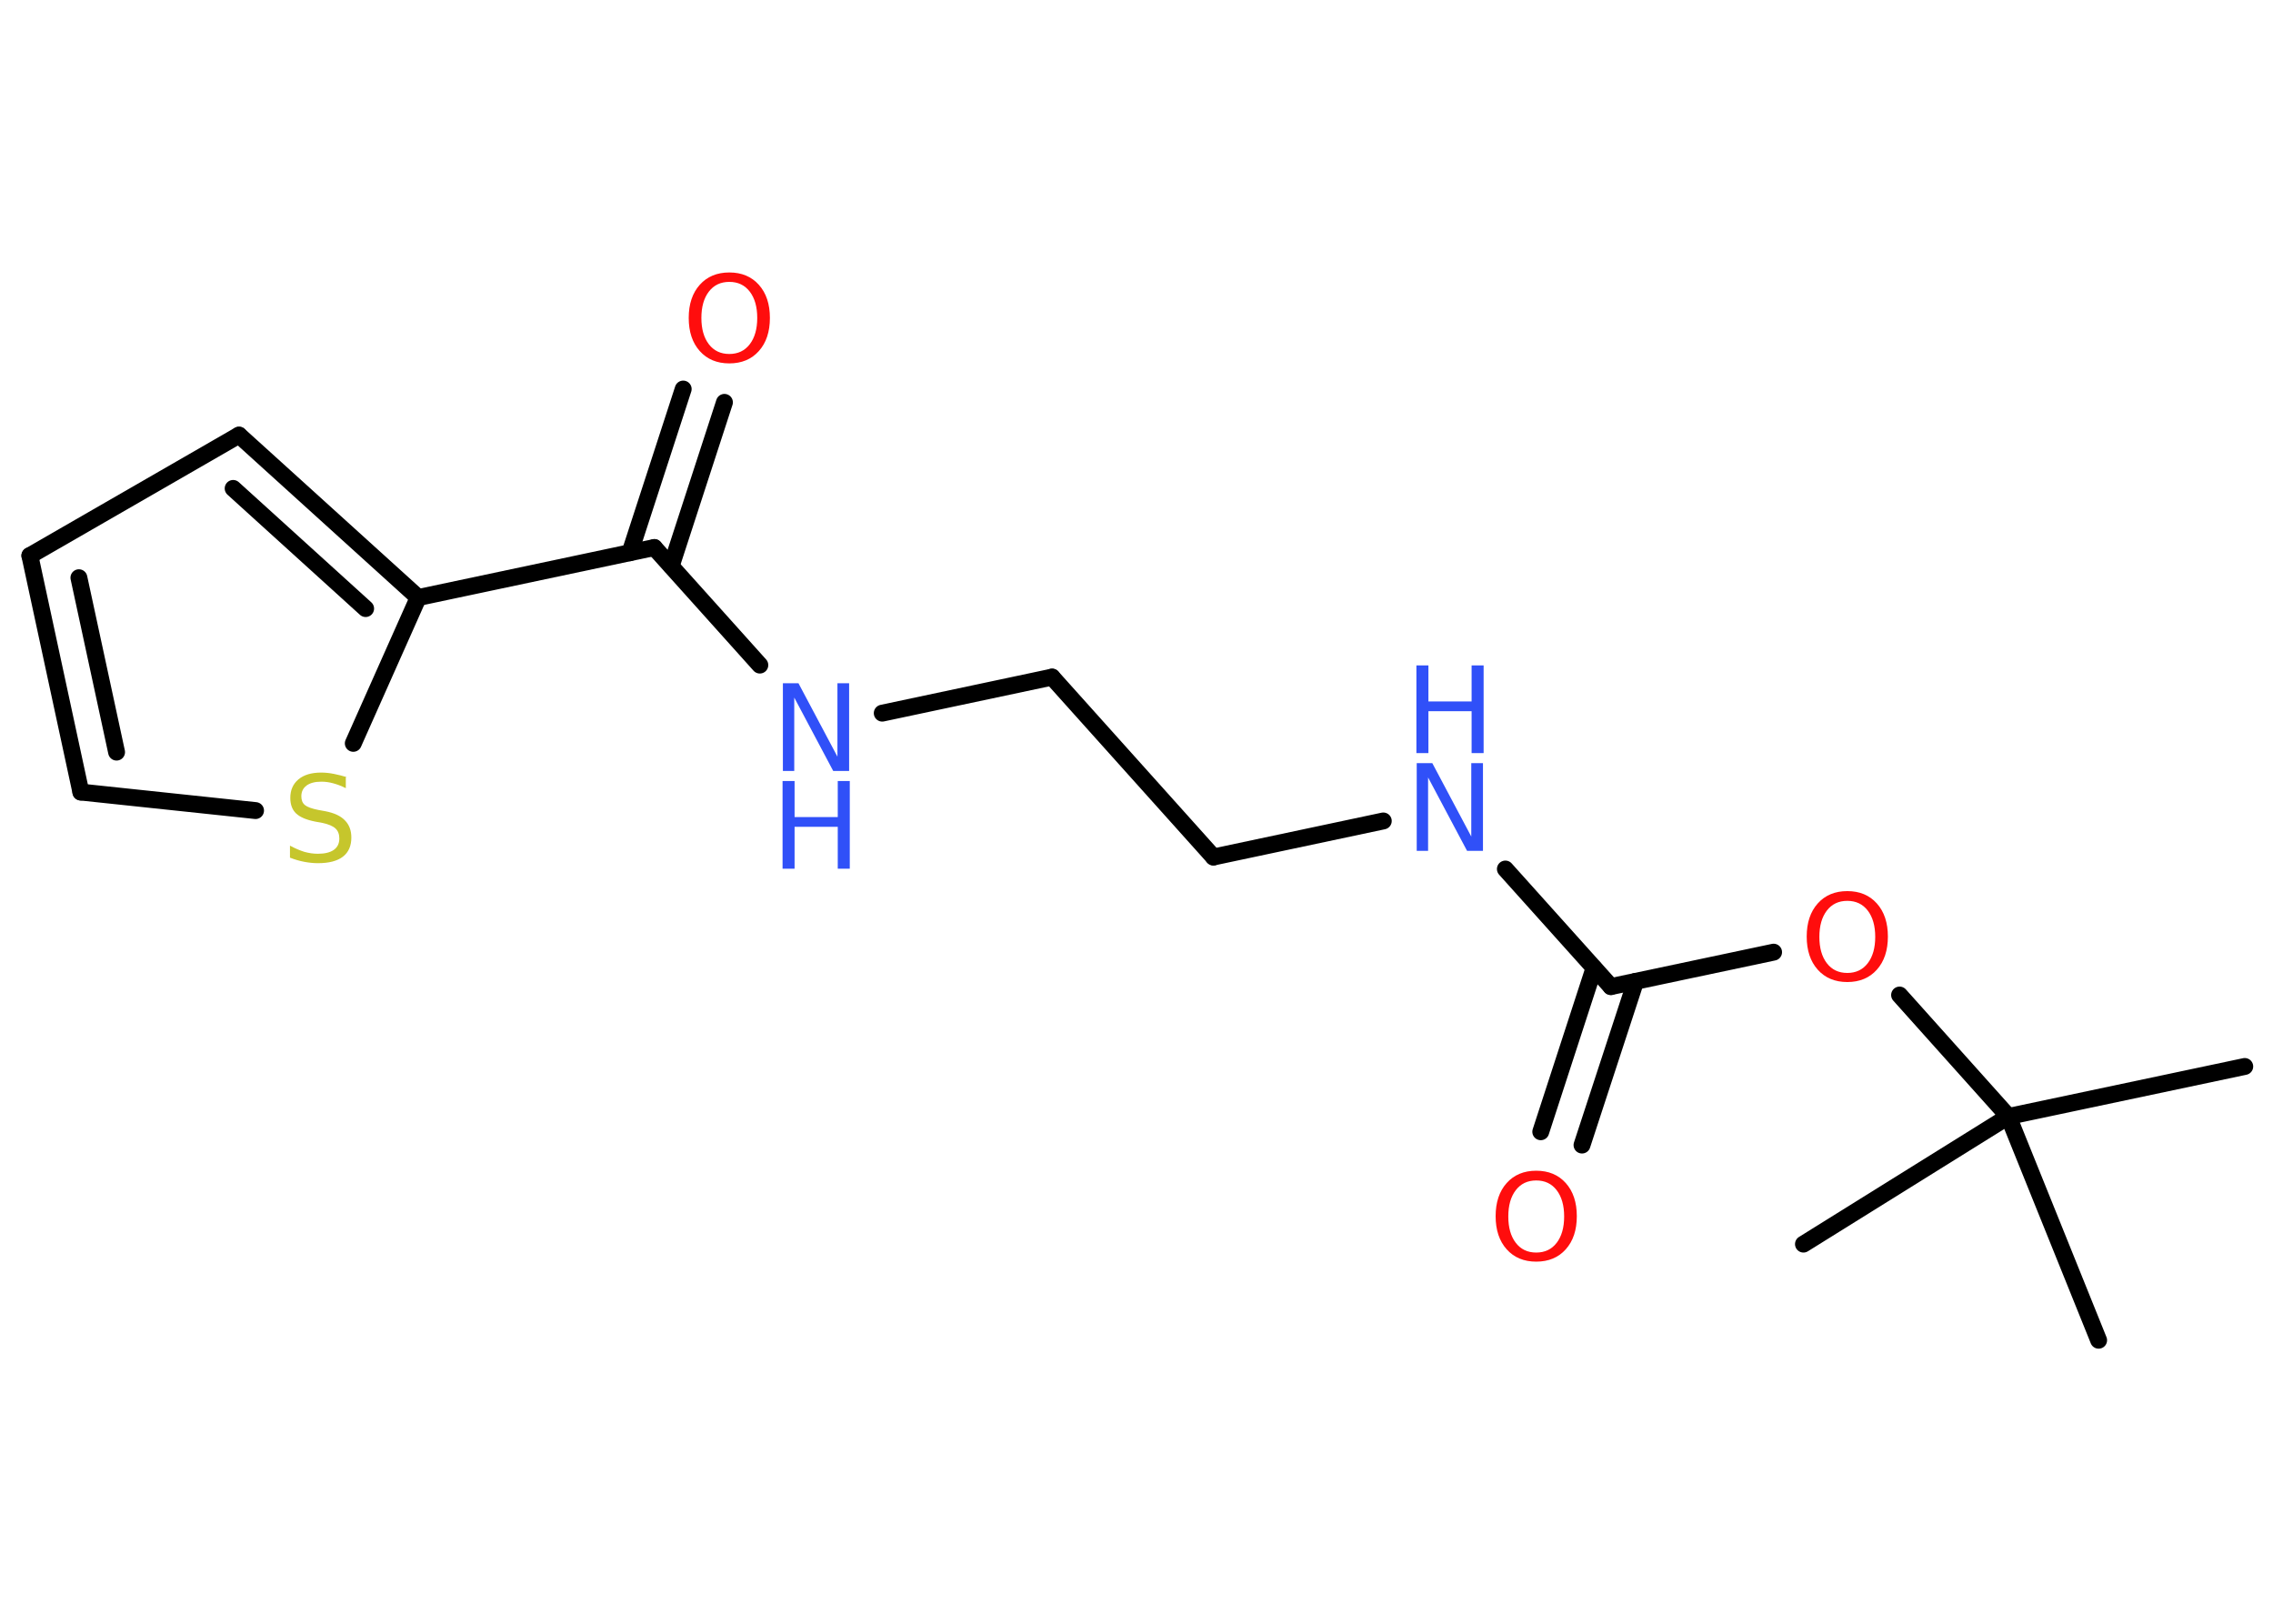 <?xml version='1.0' encoding='UTF-8'?>
<!DOCTYPE svg PUBLIC "-//W3C//DTD SVG 1.1//EN" "http://www.w3.org/Graphics/SVG/1.1/DTD/svg11.dtd">
<svg version='1.2' xmlns='http://www.w3.org/2000/svg' xmlns:xlink='http://www.w3.org/1999/xlink' width='70.0mm' height='50.0mm' viewBox='0 0 70.0 50.0'>
  <desc>Generated by the Chemistry Development Kit (http://github.com/cdk)</desc>
  <g stroke-linecap='round' stroke-linejoin='round' stroke='#000000' stroke-width='.52' fill='#3050F8'>
    <rect x='.0' y='.0' width='70.0' height='50.0' fill='#FFFFFF' stroke='none'/>
    <g id='mol1' class='mol'>
      <line id='mol1bnd1' class='bond' x1='69.13' y1='32.84' x2='61.85' y2='34.38'/>
      <line id='mol1bnd2' class='bond' x1='61.85' y1='34.38' x2='55.54' y2='38.31'/>
      <line id='mol1bnd3' class='bond' x1='61.85' y1='34.38' x2='64.63' y2='41.27'/>
      <line id='mol1bnd4' class='bond' x1='61.85' y1='34.38' x2='58.5' y2='30.64'/>
      <line id='mol1bnd5' class='bond' x1='54.62' y1='29.32' x2='49.61' y2='30.38'/>
      <g id='mol1bnd6' class='bond'>
        <line x1='50.37' y1='30.22' x2='48.72' y2='35.26'/>
        <line x1='49.09' y1='29.81' x2='47.45' y2='34.85'/>
      </g>
      <line id='mol1bnd7' class='bond' x1='49.61' y1='30.38' x2='46.36' y2='26.76'/>
      <line id='mol1bnd8' class='bond' x1='42.6' y1='25.28' x2='37.37' y2='26.39'/>
      <line id='mol1bnd9' class='bond' x1='37.37' y1='26.39' x2='32.4' y2='20.85'/>
      <line id='mol1bnd10' class='bond' x1='32.4' y1='20.85' x2='27.17' y2='21.96'/>
      <line id='mol1bnd11' class='bond' x1='23.4' y1='20.48' x2='20.15' y2='16.86'/>
      <g id='mol1bnd12' class='bond'>
        <line x1='19.4' y1='17.02' x2='21.04' y2='11.98'/>
        <line x1='20.67' y1='17.43' x2='22.31' y2='12.39'/>
      </g>
      <line id='mol1bnd13' class='bond' x1='20.15' y1='16.86' x2='12.88' y2='18.4'/>
      <g id='mol1bnd14' class='bond'>
        <line x1='12.88' y1='18.4' x2='7.36' y2='13.4'/>
        <line x1='11.26' y1='18.74' x2='7.18' y2='15.04'/>
      </g>
      <line id='mol1bnd15' class='bond' x1='7.36' y1='13.4' x2='.92' y2='17.11'/>
      <g id='mol1bnd16' class='bond'>
        <line x1='.92' y1='17.11' x2='2.49' y2='24.39'/>
        <line x1='2.43' y1='17.79' x2='3.59' y2='23.16'/>
      </g>
      <line id='mol1bnd17' class='bond' x1='2.49' y1='24.39' x2='7.87' y2='24.96'/>
      <line id='mol1bnd18' class='bond' x1='12.88' y1='18.4' x2='10.88' y2='22.89'/>
      <path id='mol1atm5' class='atom' d='M56.89 27.74q-.4 .0 -.63 .3q-.23 .3 -.23 .81q.0 .51 .23 .81q.23 .3 .63 .3q.4 .0 .63 -.3q.23 -.3 .23 -.81q.0 -.51 -.23 -.81q-.23 -.3 -.63 -.3zM56.89 27.44q.57 .0 .91 .38q.34 .38 .34 1.02q.0 .64 -.34 1.02q-.34 .38 -.91 .38q-.57 .0 -.91 -.38q-.34 -.38 -.34 -1.02q.0 -.64 .34 -1.02q.34 -.38 .91 -.38z' stroke='none' fill='#FF0D0D'/>
      <path id='mol1atm7' class='atom' d='M47.31 36.35q-.4 .0 -.63 .3q-.23 .3 -.23 .81q.0 .51 .23 .81q.23 .3 .63 .3q.4 .0 .63 -.3q.23 -.3 .23 -.81q.0 -.51 -.23 -.81q-.23 -.3 -.63 -.3zM47.31 36.05q.57 .0 .91 .38q.34 .38 .34 1.02q.0 .64 -.34 1.02q-.34 .38 -.91 .38q-.57 .0 -.91 -.38q-.34 -.38 -.34 -1.02q.0 -.64 .34 -1.02q.34 -.38 .91 -.38z' stroke='none' fill='#FF0D0D'/>
      <g id='mol1atm8' class='atom'>
        <path d='M43.62 23.5h.49l1.2 2.26v-2.26h.36v2.7h-.49l-1.2 -2.26v2.26h-.35v-2.7z' stroke='none'/>
        <path d='M43.62 20.49h.37v1.11h1.33v-1.11h.37v2.7h-.37v-1.29h-1.33v1.29h-.37v-2.7z' stroke='none'/>
      </g>
      <g id='mol1atm11' class='atom'>
        <path d='M24.1 21.04h.49l1.2 2.26v-2.26h.36v2.7h-.49l-1.2 -2.26v2.26h-.35v-2.7z' stroke='none'/>
        <path d='M24.1 24.05h.37v1.11h1.33v-1.11h.37v2.7h-.37v-1.29h-1.33v1.29h-.37v-2.7z' stroke='none'/>
      </g>
      <path id='mol1atm13' class='atom' d='M22.46 8.68q-.4 .0 -.63 .3q-.23 .3 -.23 .81q.0 .51 .23 .81q.23 .3 .63 .3q.4 .0 .63 -.3q.23 -.3 .23 -.81q.0 -.51 -.23 -.81q-.23 -.3 -.63 -.3zM22.46 8.39q.57 .0 .91 .38q.34 .38 .34 1.02q.0 .64 -.34 1.02q-.34 .38 -.91 .38q-.57 .0 -.91 -.38q-.34 -.38 -.34 -1.02q.0 -.64 .34 -1.02q.34 -.38 .91 -.38z' stroke='none' fill='#FF0D0D'/>
      <path id='mol1atm18' class='atom' d='M10.65 23.91v.36q-.2 -.1 -.39 -.15q-.18 -.05 -.36 -.05q-.3 .0 -.46 .12q-.16 .12 -.16 .33q.0 .18 .11 .27q.11 .09 .41 .15l.22 .04q.41 .08 .6 .28q.2 .2 .2 .53q.0 .39 -.26 .59q-.26 .2 -.77 .2q-.19 .0 -.41 -.04q-.22 -.04 -.45 -.13v-.37q.22 .12 .44 .19q.21 .06 .42 .06q.32 .0 .49 -.12q.17 -.12 .17 -.35q.0 -.2 -.12 -.31q-.12 -.11 -.4 -.17l-.22 -.04q-.41 -.08 -.59 -.25q-.18 -.17 -.18 -.48q.0 -.36 .25 -.57q.25 -.21 .7 -.21q.19 .0 .39 .04q.2 .04 .4 .1z' stroke='none' fill='#C6C62C'/>
    </g>
  </g>
</svg>
